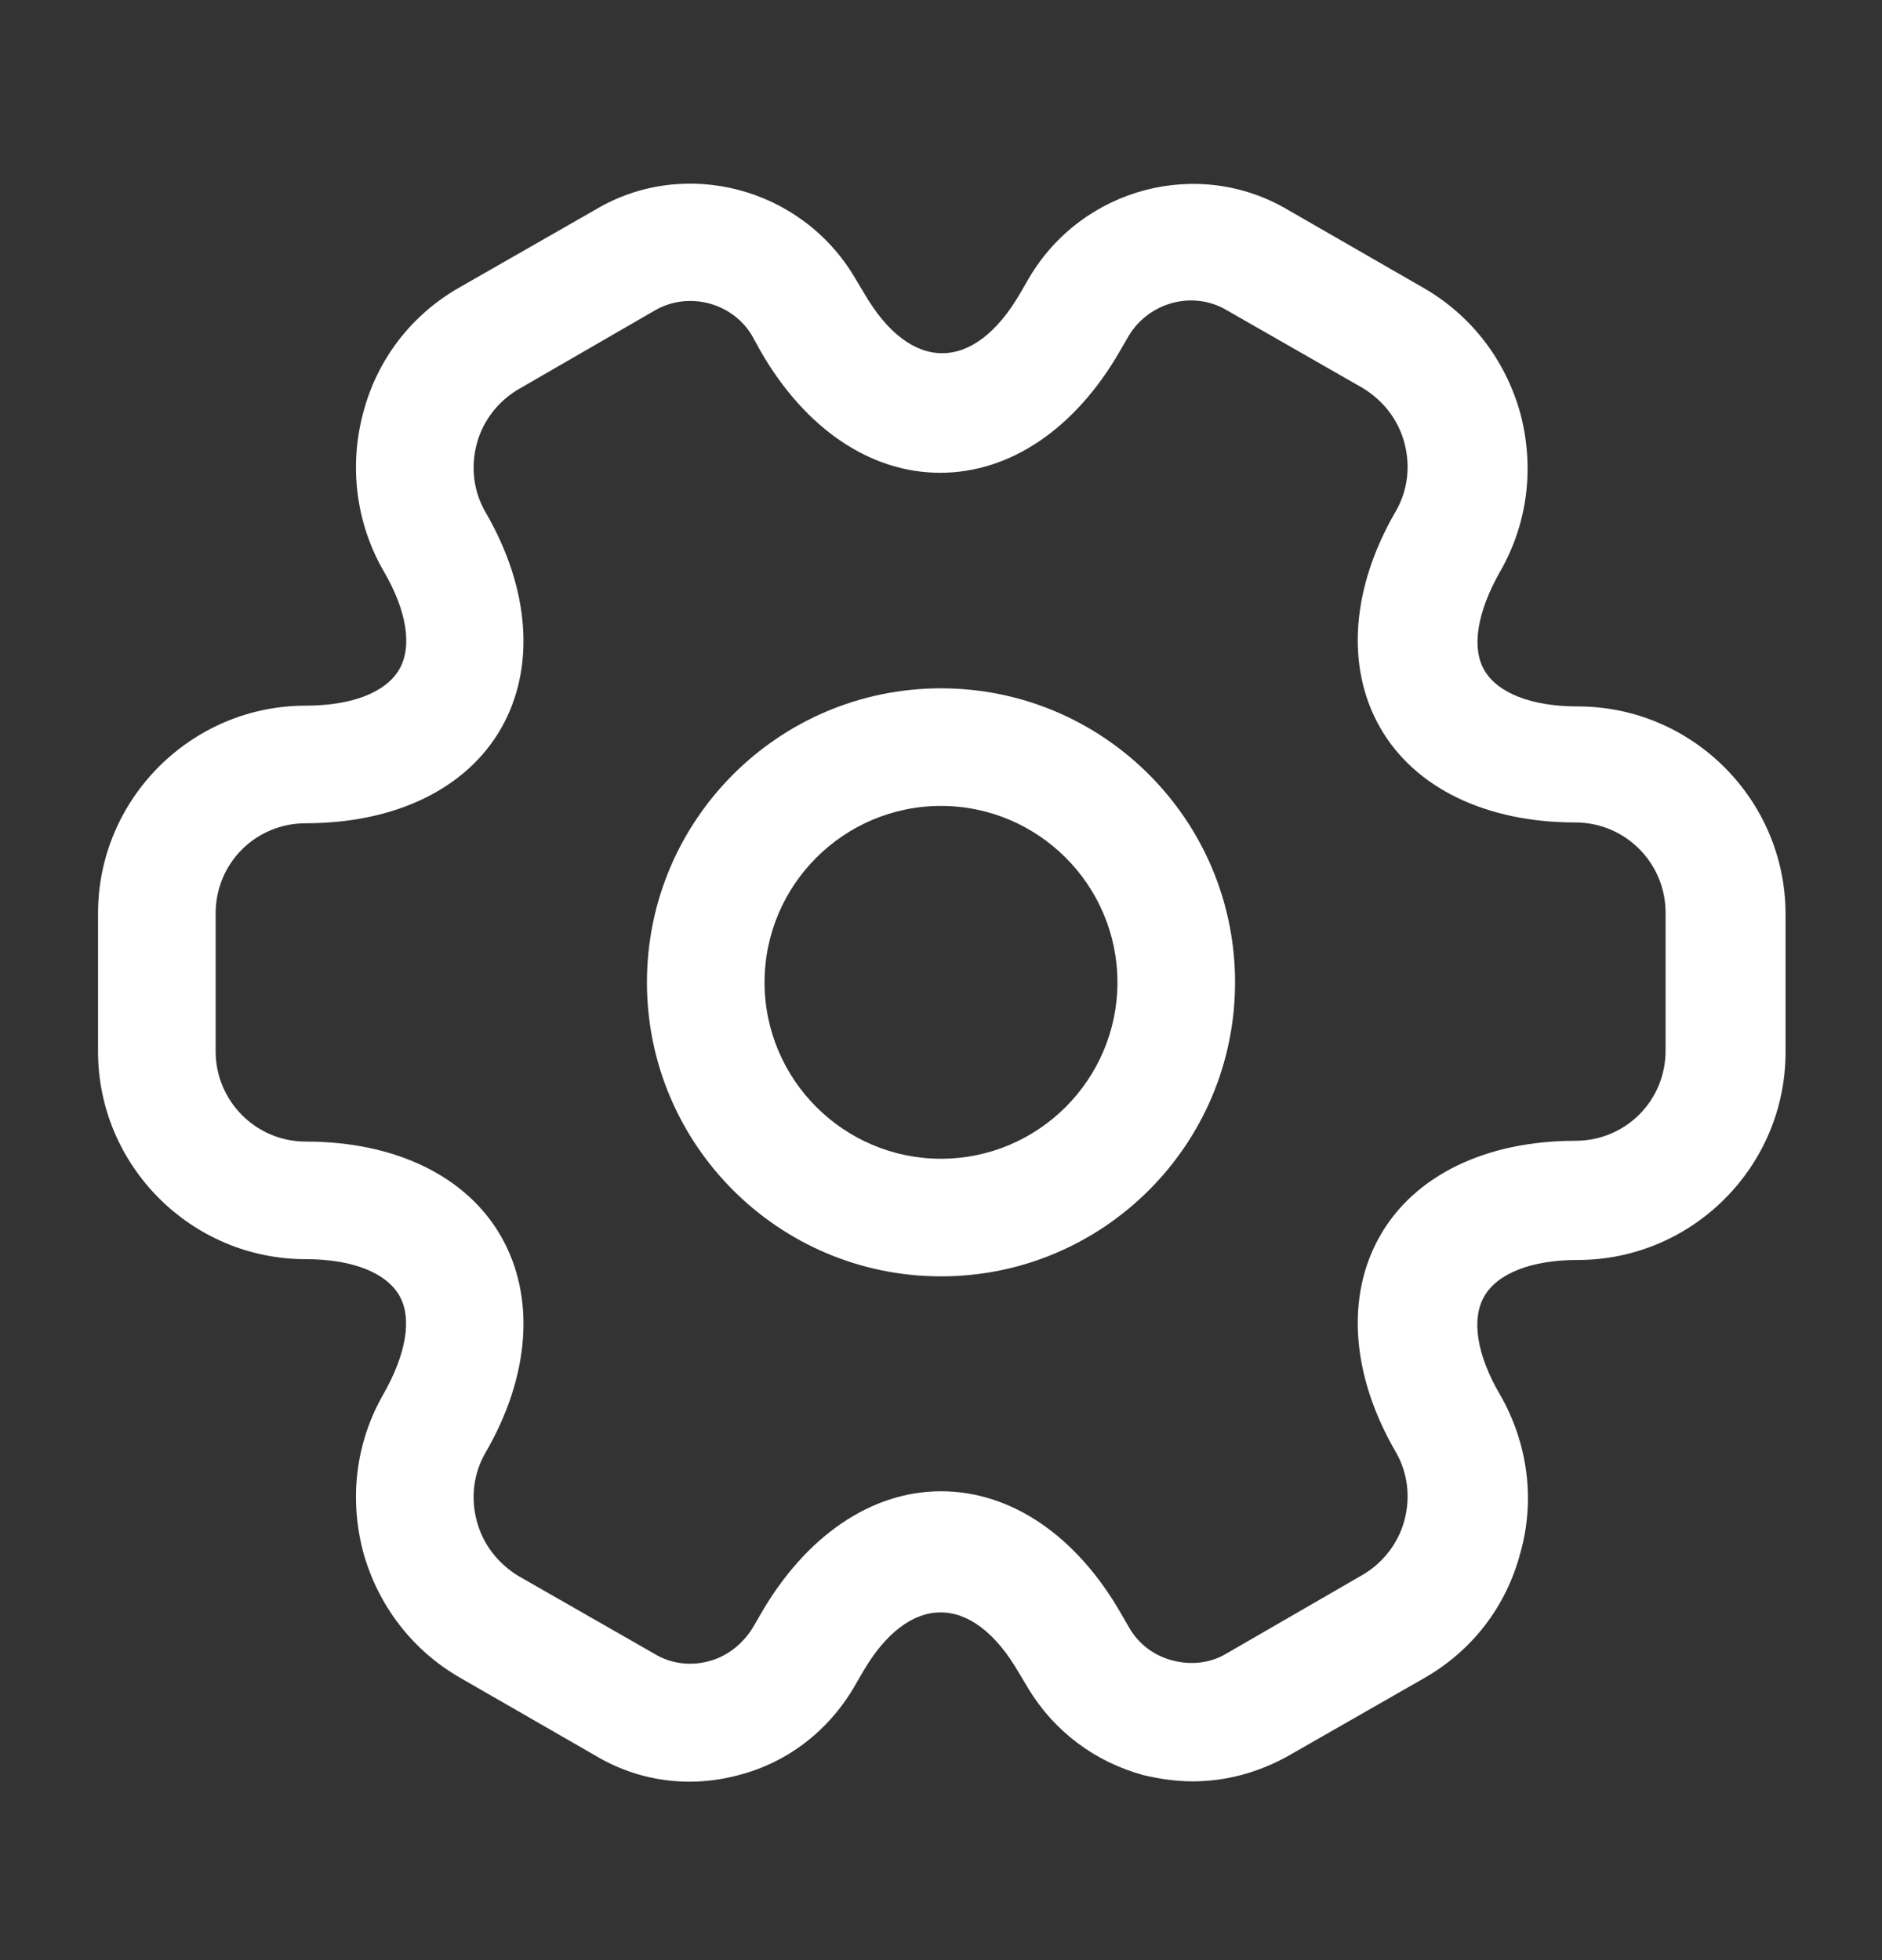 <svg width="24" height="25" viewBox="0 0 24 25" fill="none" xmlns="http://www.w3.org/2000/svg">
<rect x="0" y="0" width="24" height="25" fill="#333333" stroke="none"/>
<path d="M12 16.279C9.93 16.279 8.25 14.599 8.25 12.529C8.25 10.459 9.93 8.779 12 8.779C14.07 8.779 15.75 10.459 15.75 12.529C15.75 14.599 14.07 16.279 12 16.279ZM12 10.279C10.76 10.279 9.75 11.289 9.75 12.529C9.75 13.769 10.76 14.779 12 14.779C13.24 14.779 14.25 13.769 14.25 12.529C14.25 11.289 13.24 10.279 12 10.279Z" fill="white"/>
<path d="M15.21 22.72C15 22.72 14.79 22.69 14.58 22.64C13.96 22.47 13.44 22.08 13.11 21.53L12.99 21.33C12.4 20.31 11.59 20.31 11 21.33L10.89 21.52C10.56 22.08 10.04 22.48 9.42 22.64C8.79 22.81 8.14 22.72 7.59 22.39L5.87 21.4C5.26 21.05 4.82 20.48 4.63 19.79C4.45 19.1 4.54 18.39 4.89 17.78C5.18 17.27 5.26 16.81 5.09 16.52C4.92 16.23 4.49 16.06 3.9 16.06C2.44 16.06 1.25 14.87 1.25 13.41V11.65C1.25 10.19 2.44 9 3.9 9C4.49 9 4.92 8.83 5.09 8.54C5.26 8.25 5.19 7.79 4.89 7.28C4.54 6.67 4.45 5.95 4.63 5.27C4.81 4.58 5.25 4.01 5.87 3.66L7.6 2.67C8.73 2 10.22 2.39 10.9 3.54L11.02 3.74C11.61 4.76 12.42 4.76 13.01 3.74L13.12 3.55C13.8 2.39 15.29 2 16.43 2.68L18.15 3.67C18.76 4.02 19.2 4.59 19.39 5.28C19.57 5.97 19.48 6.68 19.13 7.29C18.84 7.8 18.76 8.26 18.93 8.55C19.1 8.84 19.53 9.01 20.12 9.01C21.58 9.01 22.77 10.2 22.77 11.66V13.42C22.77 14.88 21.58 16.07 20.12 16.07C19.53 16.07 19.1 16.24 18.93 16.53C18.76 16.82 18.83 17.28 19.13 17.79C19.48 18.4 19.58 19.12 19.39 19.8C19.21 20.49 18.77 21.06 18.15 21.41L16.42 22.4C16.04 22.61 15.63 22.72 15.21 22.72ZM12 19.02C12.89 19.02 13.72 19.58 14.29 20.57L14.4 20.76C14.52 20.97 14.72 21.12 14.96 21.18C15.2 21.24 15.44 21.21 15.64 21.09L17.37 20.09C17.63 19.94 17.83 19.69 17.91 19.39C17.99 19.09 17.95 18.78 17.8 18.52C17.23 17.54 17.16 16.53 17.6 15.76C18.04 14.99 18.95 14.55 20.09 14.55C20.73 14.55 21.24 14.04 21.24 13.4V11.64C21.24 11.01 20.73 10.49 20.09 10.49C18.95 10.49 18.04 10.05 17.6 9.28C17.16 8.51 17.23 7.5 17.8 6.52C17.95 6.26 17.99 5.95 17.91 5.65C17.83 5.35 17.64 5.11 17.38 4.95L15.65 3.96C15.22 3.7 14.65 3.85 14.39 4.29L14.28 4.48C13.71 5.47 12.88 6.03 11.99 6.03C11.1 6.03 10.27 5.47 9.7 4.48L9.59 4.28C9.34 3.86 8.78 3.71 8.35 3.96L6.62 4.96C6.36 5.11 6.16 5.36 6.08 5.66C6 5.96 6.04 6.27 6.19 6.53C6.76 7.51 6.83 8.52 6.39 9.29C5.95 10.06 5.04 10.5 3.9 10.5C3.26 10.5 2.75 11.01 2.75 11.65V13.41C2.75 14.04 3.26 14.56 3.9 14.56C5.04 14.56 5.95 15 6.39 15.77C6.83 16.54 6.76 17.55 6.19 18.53C6.04 18.79 6 19.1 6.08 19.4C6.16 19.7 6.35 19.94 6.61 20.1L8.34 21.09C8.55 21.22 8.8 21.25 9.03 21.19C9.27 21.13 9.47 20.97 9.6 20.76L9.71 20.57C10.28 19.59 11.11 19.02 12 19.02Z" fill="white"/>
</svg>
